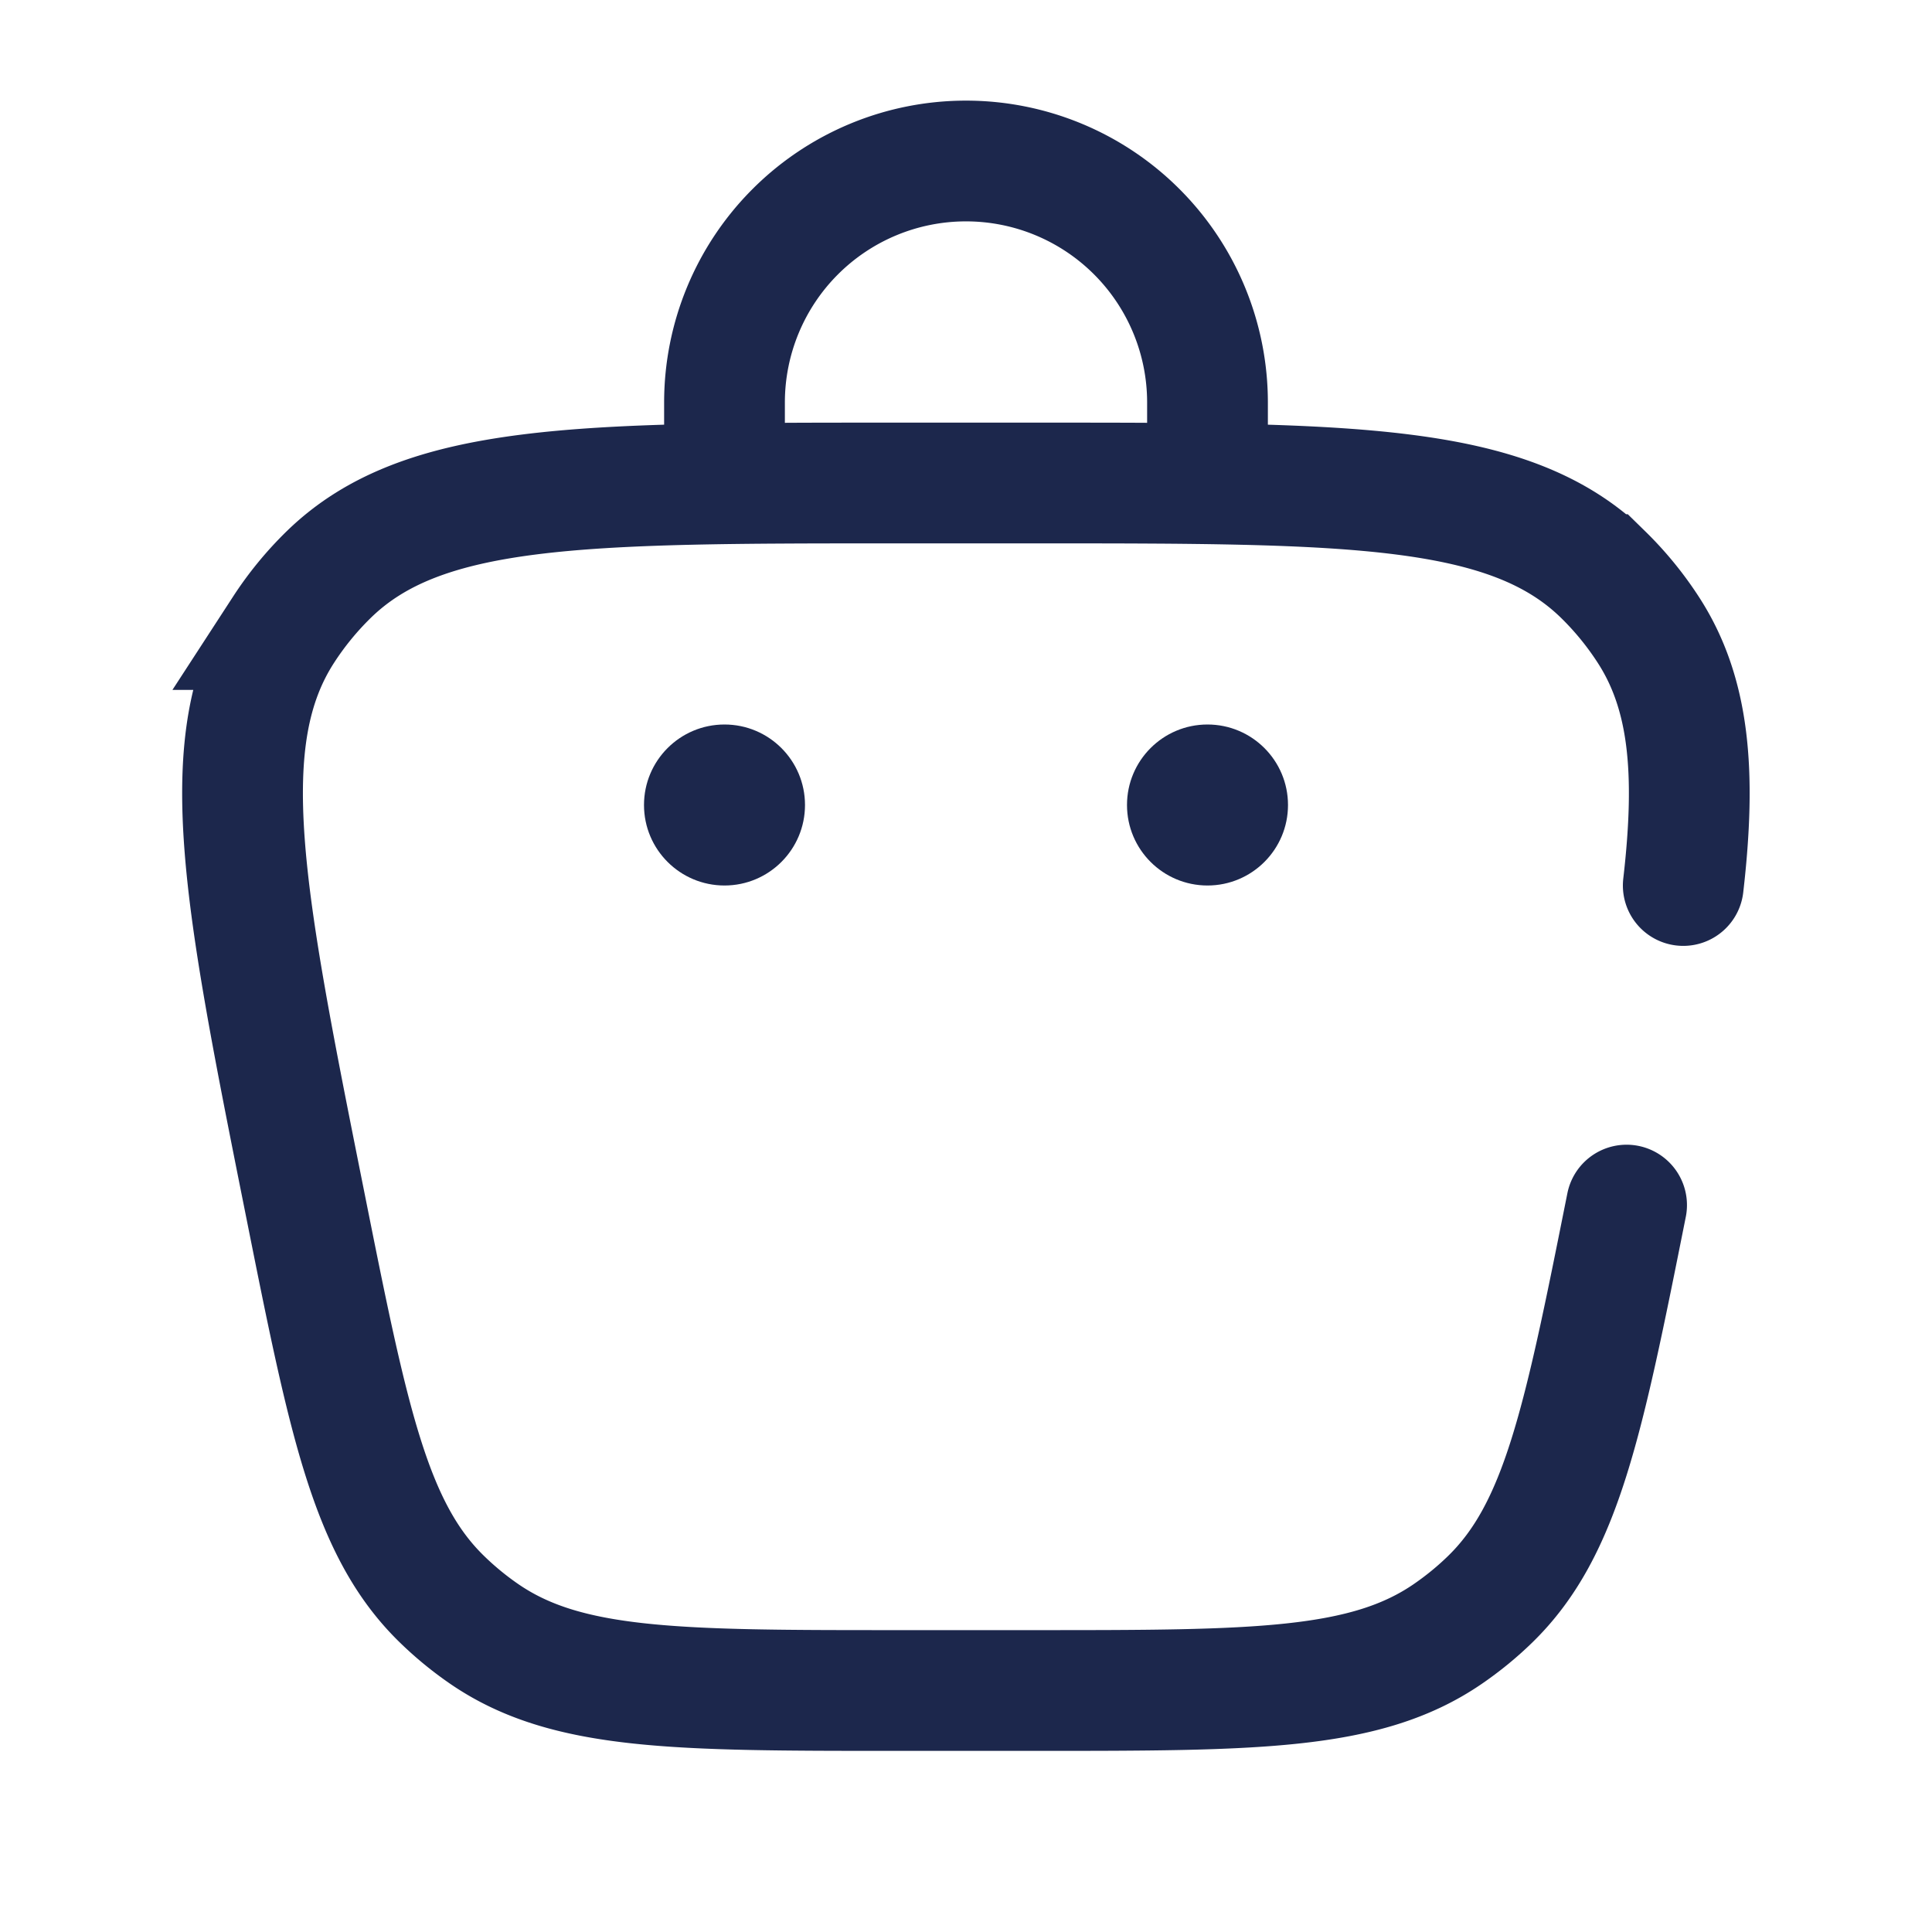 <svg xmlns="http://www.w3.org/2000/svg" width="24" height="24" fill="none">
  <path stroke="#1C274C" stroke-linecap="round" stroke-width="1.5" d="M20.206 14.97c-.537 2.687-.806 4.03-1.693 4.895-.164.16-.342.305-.53.434C16.96 21 15.59 21 12.85 21h-1.7c-2.74 0-4.109 0-5.131-.7a4.006 4.006 0 0 1-.53-.435C4.6 19 4.33 17.657 3.793 14.97c-.771-3.856-1.157-5.784-.269-7.15a4 4 0 0 1 .56-.683C5.25 6 7.215 6 11.148 6h1.703c3.932 0 5.898 0 7.064 1.138a4 4 0 0 1 .559.683c.511.786.6 1.76.436 3.179"/>
  <circle cx="15" cy="10" r="1" fill="#1C274C"/>
  <circle cx="9" cy="10" r="1" fill="#1C274C"/>
  <path stroke="#1C274C" stroke-linecap="round" stroke-width="1.5" d="M9 6V5a3 3 0 1 1 6 0v1"/>
</svg>
